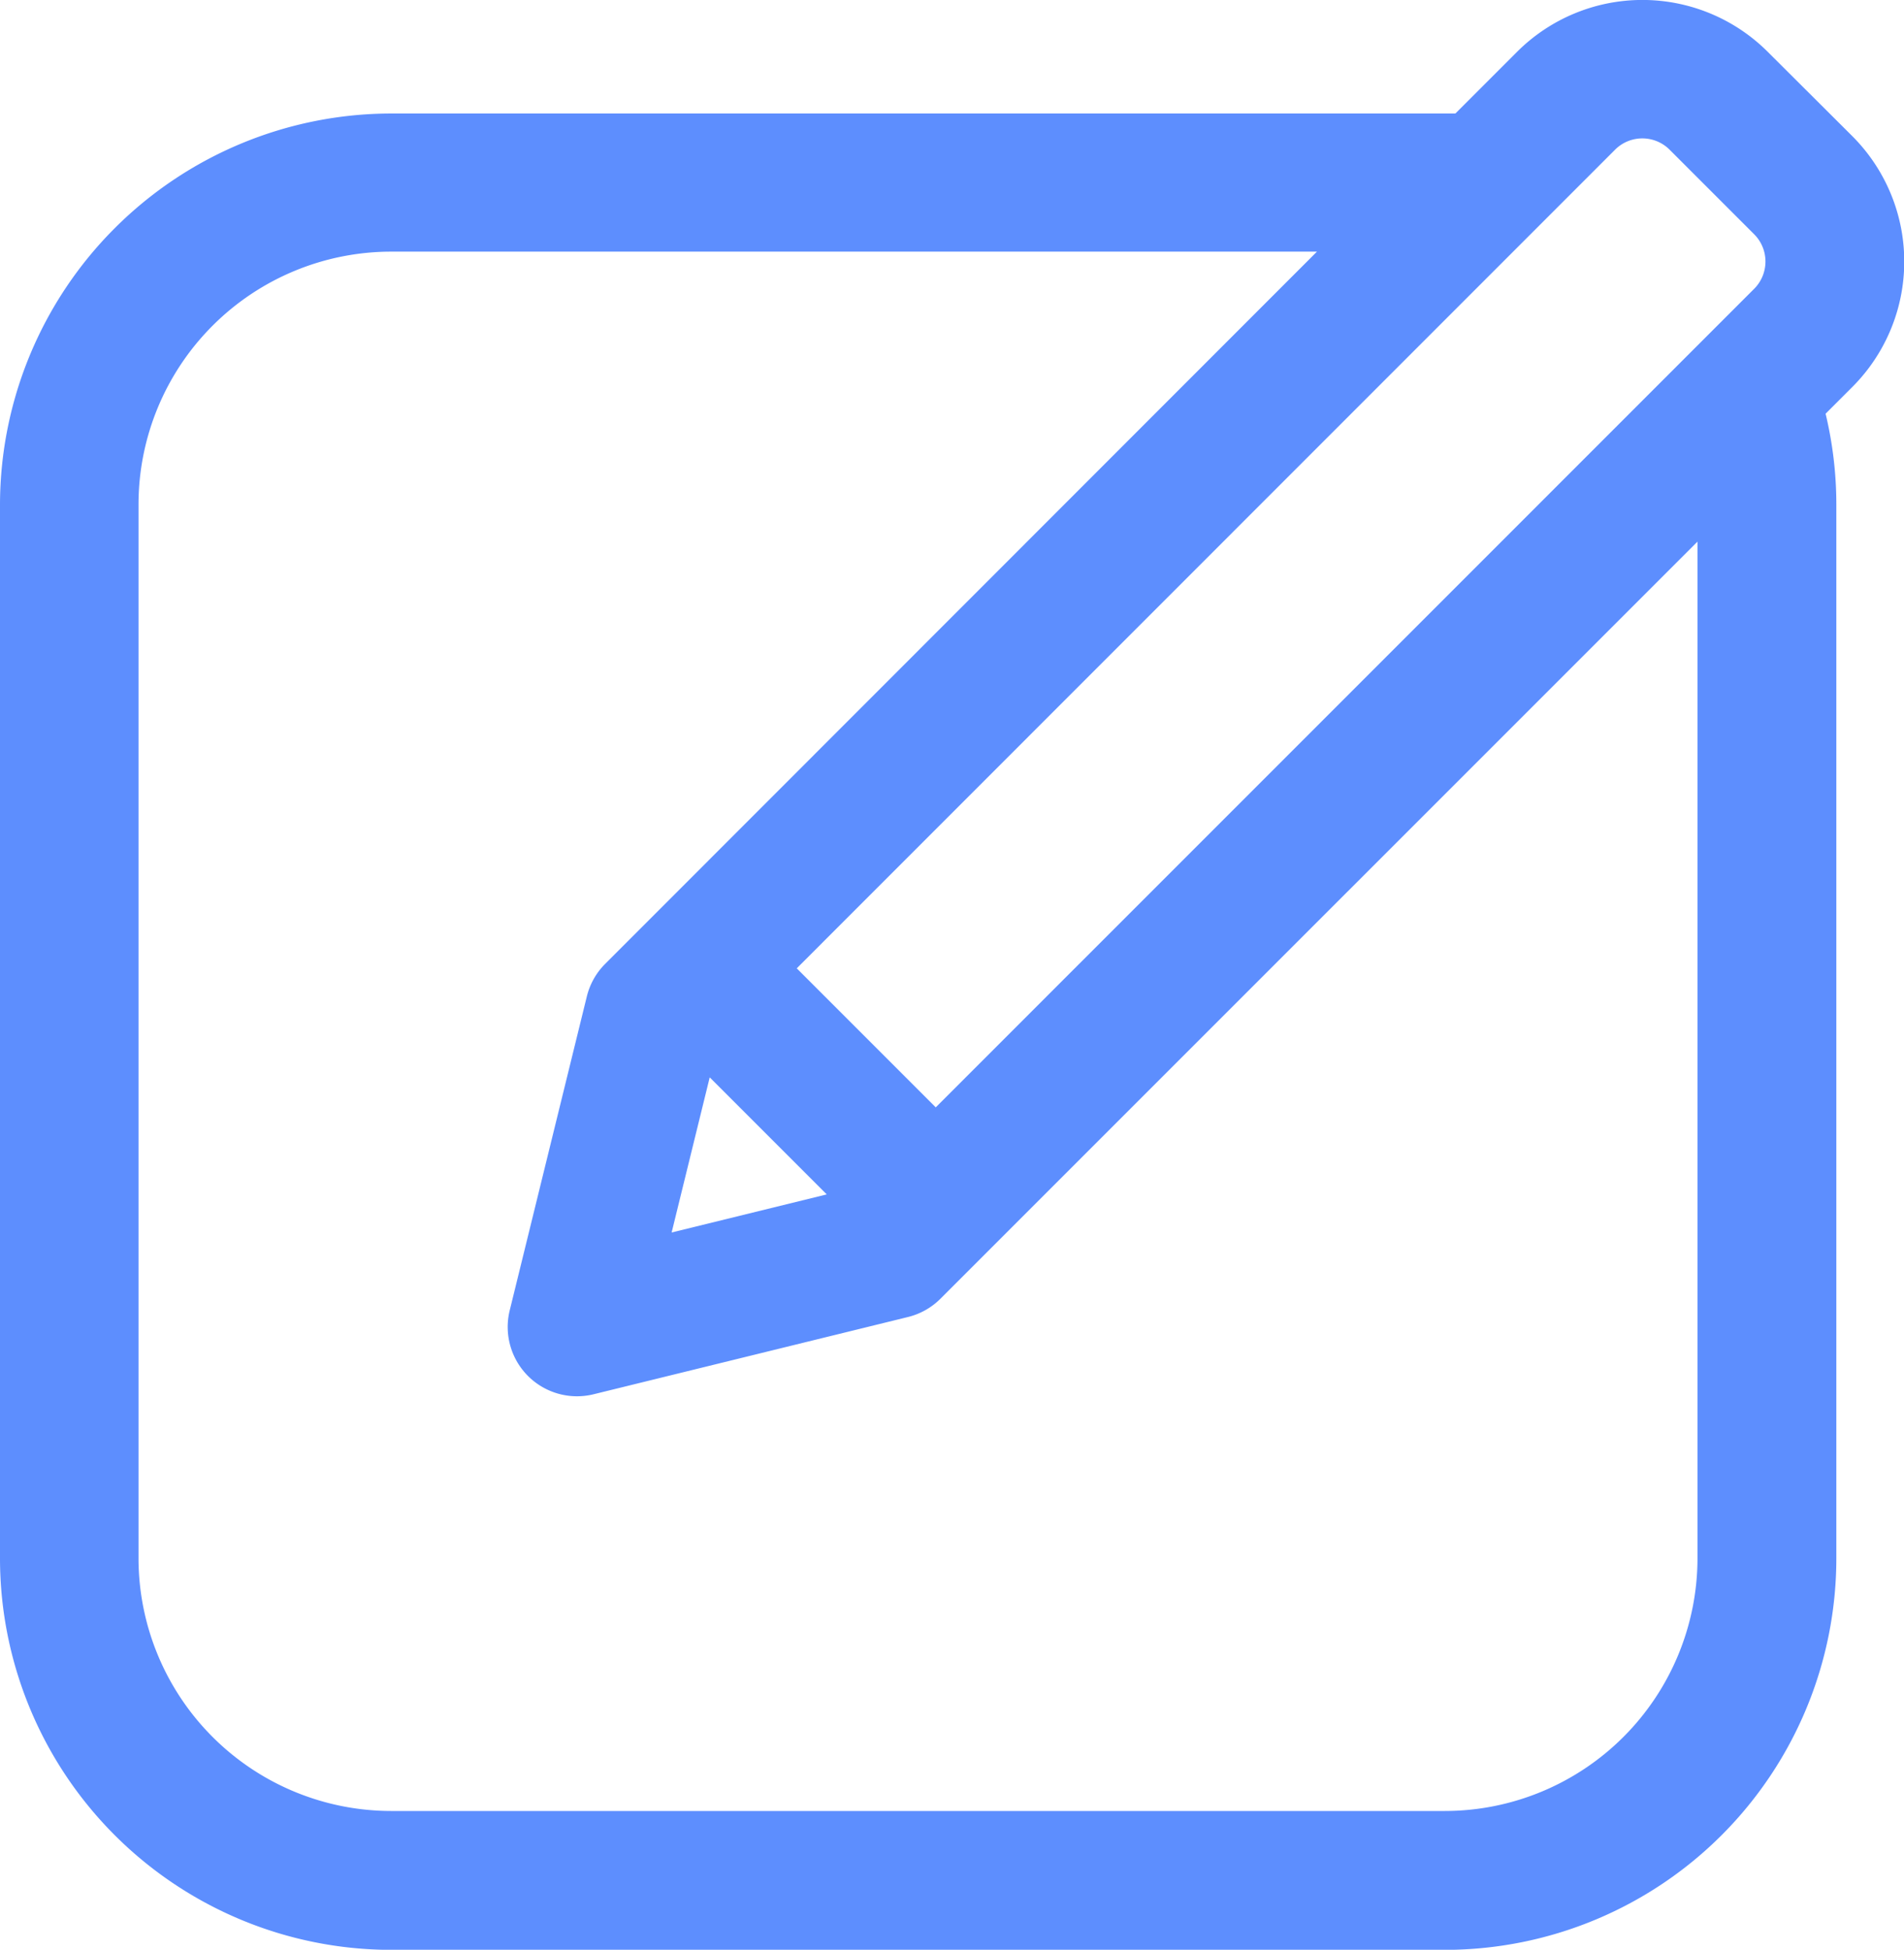 <svg xmlns="http://www.w3.org/2000/svg" width="28" height="28.668" viewBox="0 0 28 28.668">
  <path id="Path_286" data-name="Path 286" d="M33.206,2,31.963.761a2.608,2.608,0,0,0-3.684,0l-.908.908c-.051,0-.1,0-.153,0h-15.5A5.759,5.759,0,0,0,5.968,7.418v15.5a5.759,5.759,0,0,0,5.753,5.752h15.5a5.759,5.759,0,0,0,5.752-5.752V7.418a5.739,5.739,0,0,0-.158-1.335l.394-.394A2.608,2.608,0,0,0,33.206,2ZM30.931,22.915h0a3.718,3.718,0,0,1-3.713,3.713h-15.5a3.718,3.718,0,0,1-3.713-3.713V7.418A3.718,3.718,0,0,1,11.721,3.7H25.335L14.867,14.173a1.019,1.019,0,0,0-.269.478l-1.135,4.62A1.019,1.019,0,0,0,14.7,20.5l4.62-1.135a1.019,1.019,0,0,0,.478-.269L30.931,7.964ZM16.405,15.841l1.721,1.721-2.281.56ZM31.764,4.247,19.729,16.282l-2.044-2.044L29.72,2.2a.567.567,0,0,1,.8,0l1.243,1.243A.567.567,0,0,1,31.764,4.247Z" transform="translate(-5.968 0)" fill="#5d8efe"/>
</svg>
